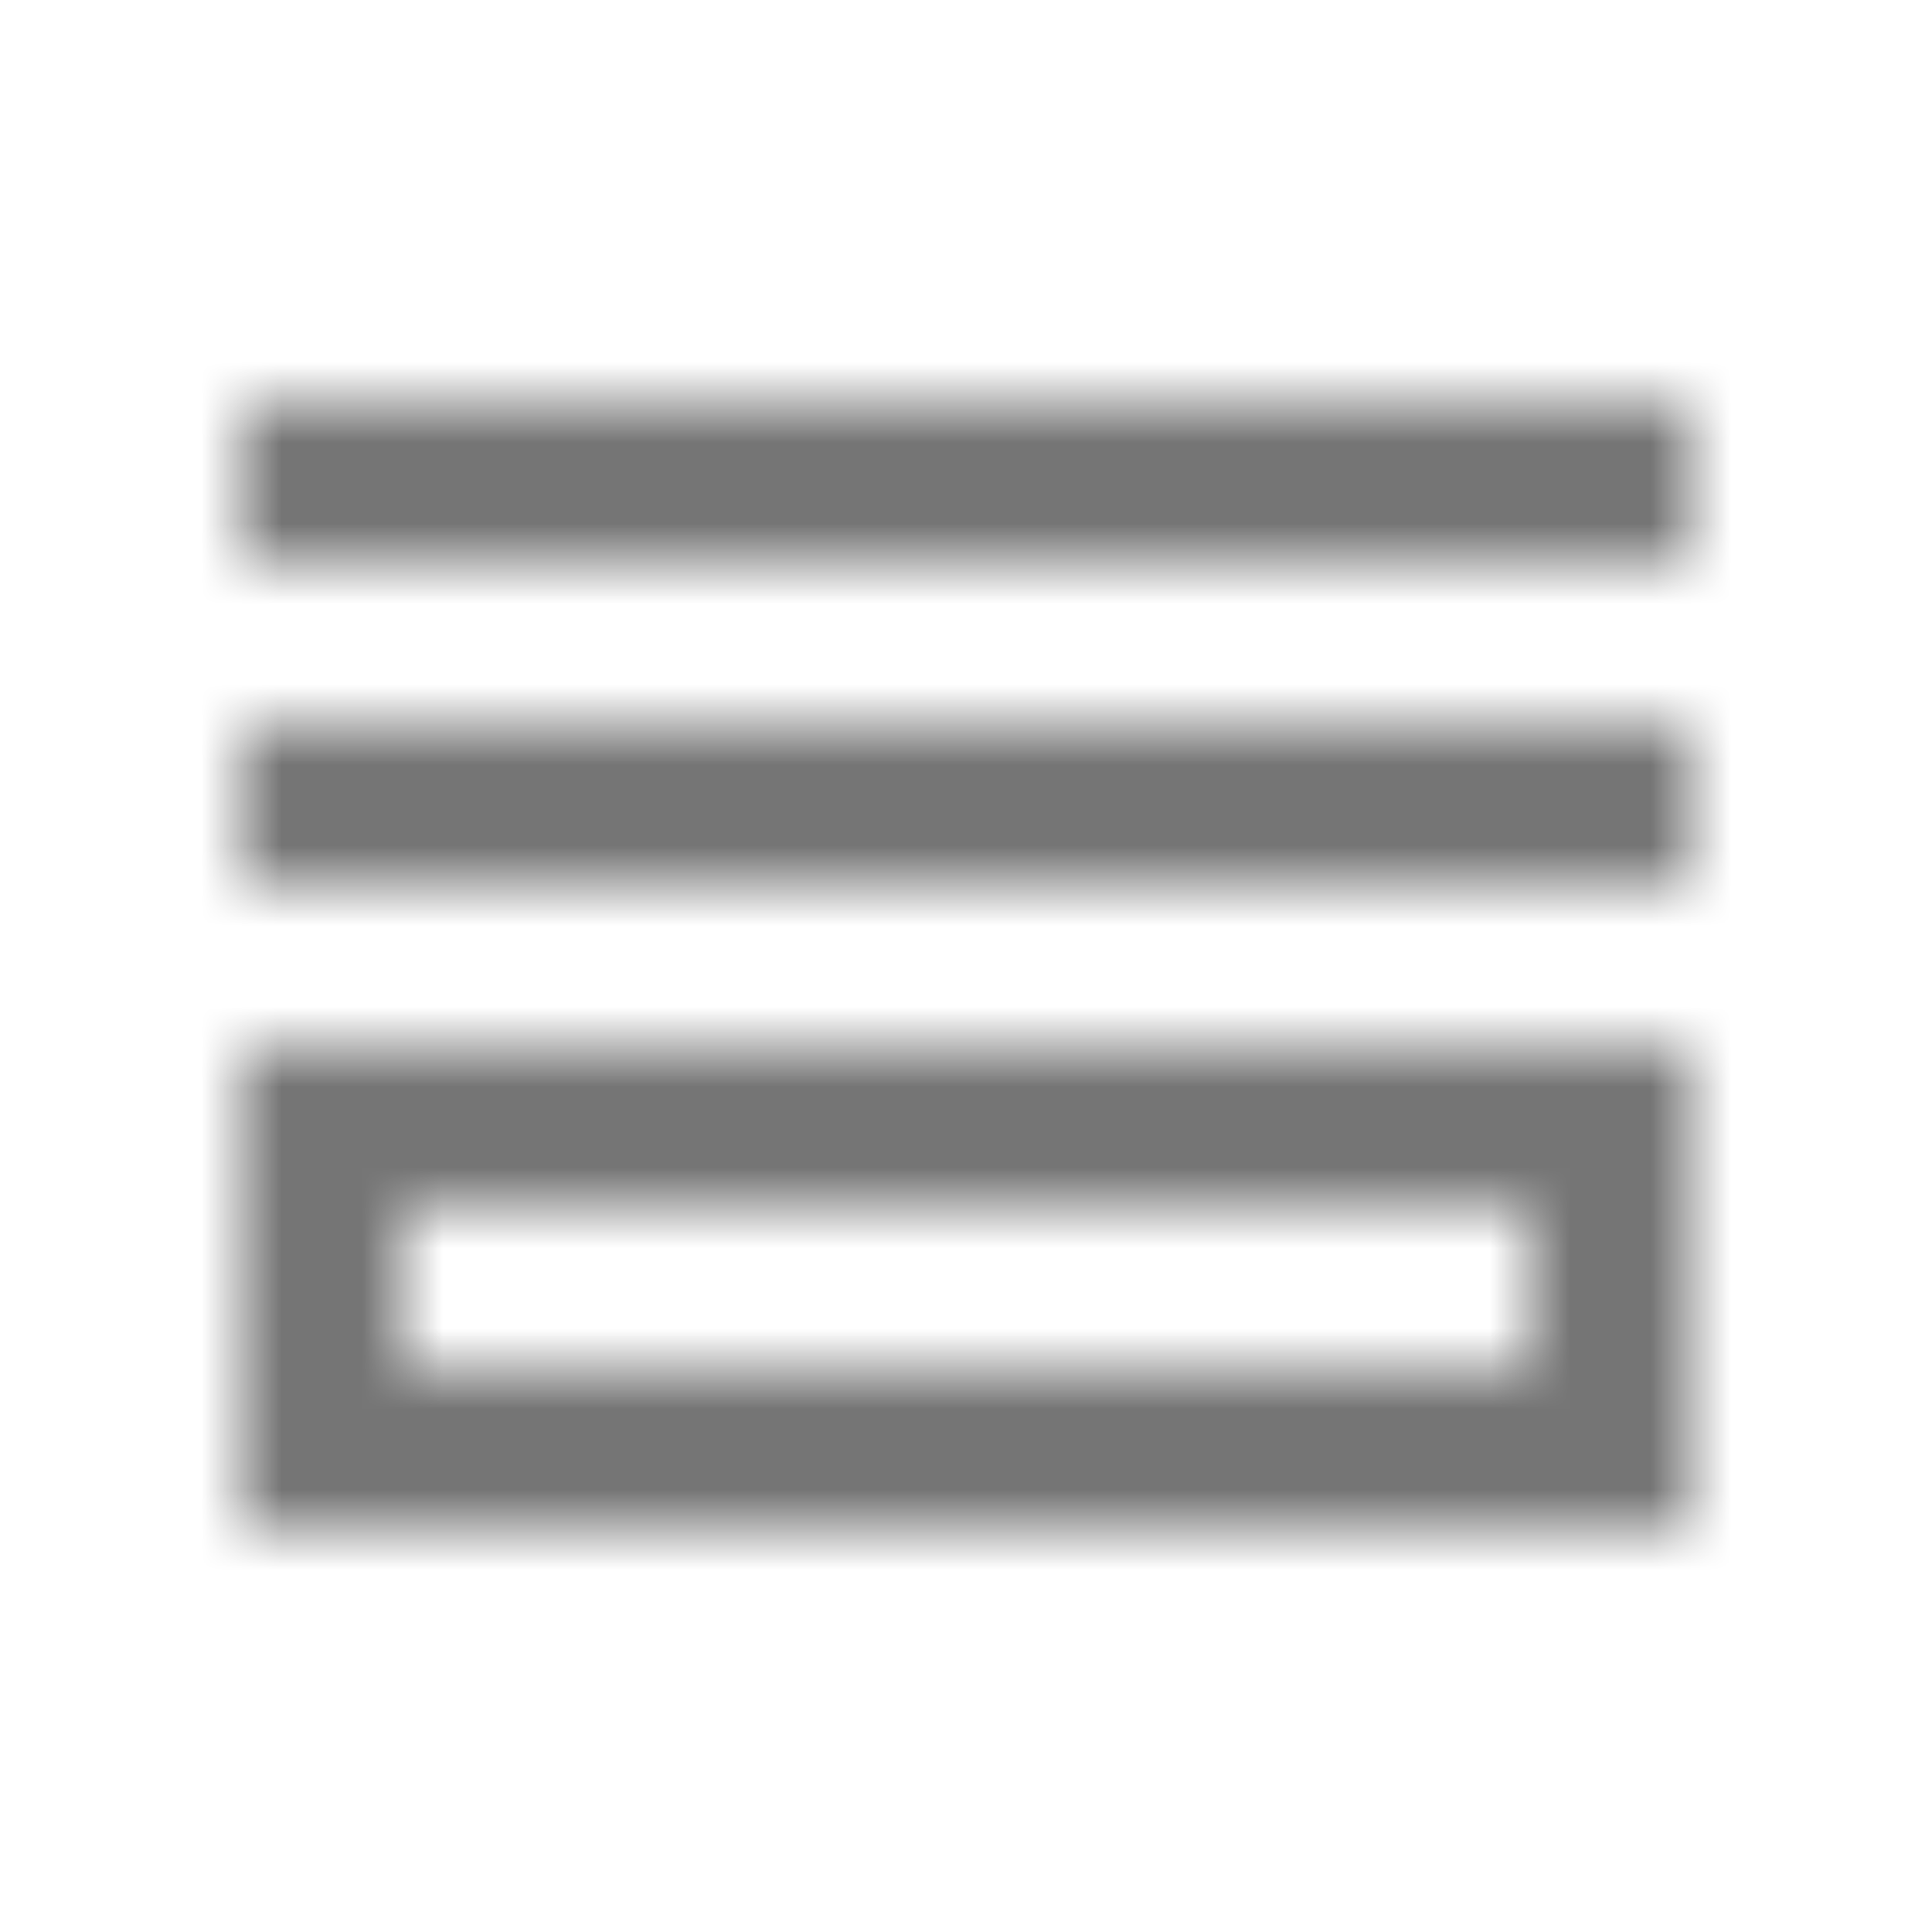 <?xml version="1.0" encoding="UTF-8"?>
<svg width="24px" height="24px" viewBox="0 0 24 24" version="1.1" xmlns="http://www.w3.org/2000/svg" xmlns:xlink="http://www.w3.org/1999/xlink">
    <!-- Generator: Sketch 50 (54983) - http://www.bohemiancoding.com/sketch -->
    <title>icon/action/horizontal_split_24px_outlined</title>
    <desc>Created with Sketch.</desc>
    <defs>
        <path d="M19,15 L19,17 L5,17 L5,15 L19,15 Z M21,5 L3,5 L3,7 L21,7 L21,5 Z M21,9 L3,9 L3,11 L21,11 L21,9 Z M21,13 L3,13 L3,19 L21,19 L21,13 Z" id="path-1"></path>
    </defs>
    <g id="icon/action/horizontal_split_24px" stroke="none" stroke-width="1" fill="none" fill-rule="evenodd">
        <mask id="mask-2" fill="white">
            <use xlink:href="#path-1"></use>
        </mask>
        <g fill-rule="nonzero"></g>
        <g id="✱-/-Color-/-Icons-/-Black-/-Inactive" mask="url(#mask-2)" fill="#000000" fill-opacity="0.54">
            <rect id="Rectangle" x="0" y="0" width="24" height="24"></rect>
        </g>
    </g>
</svg>
